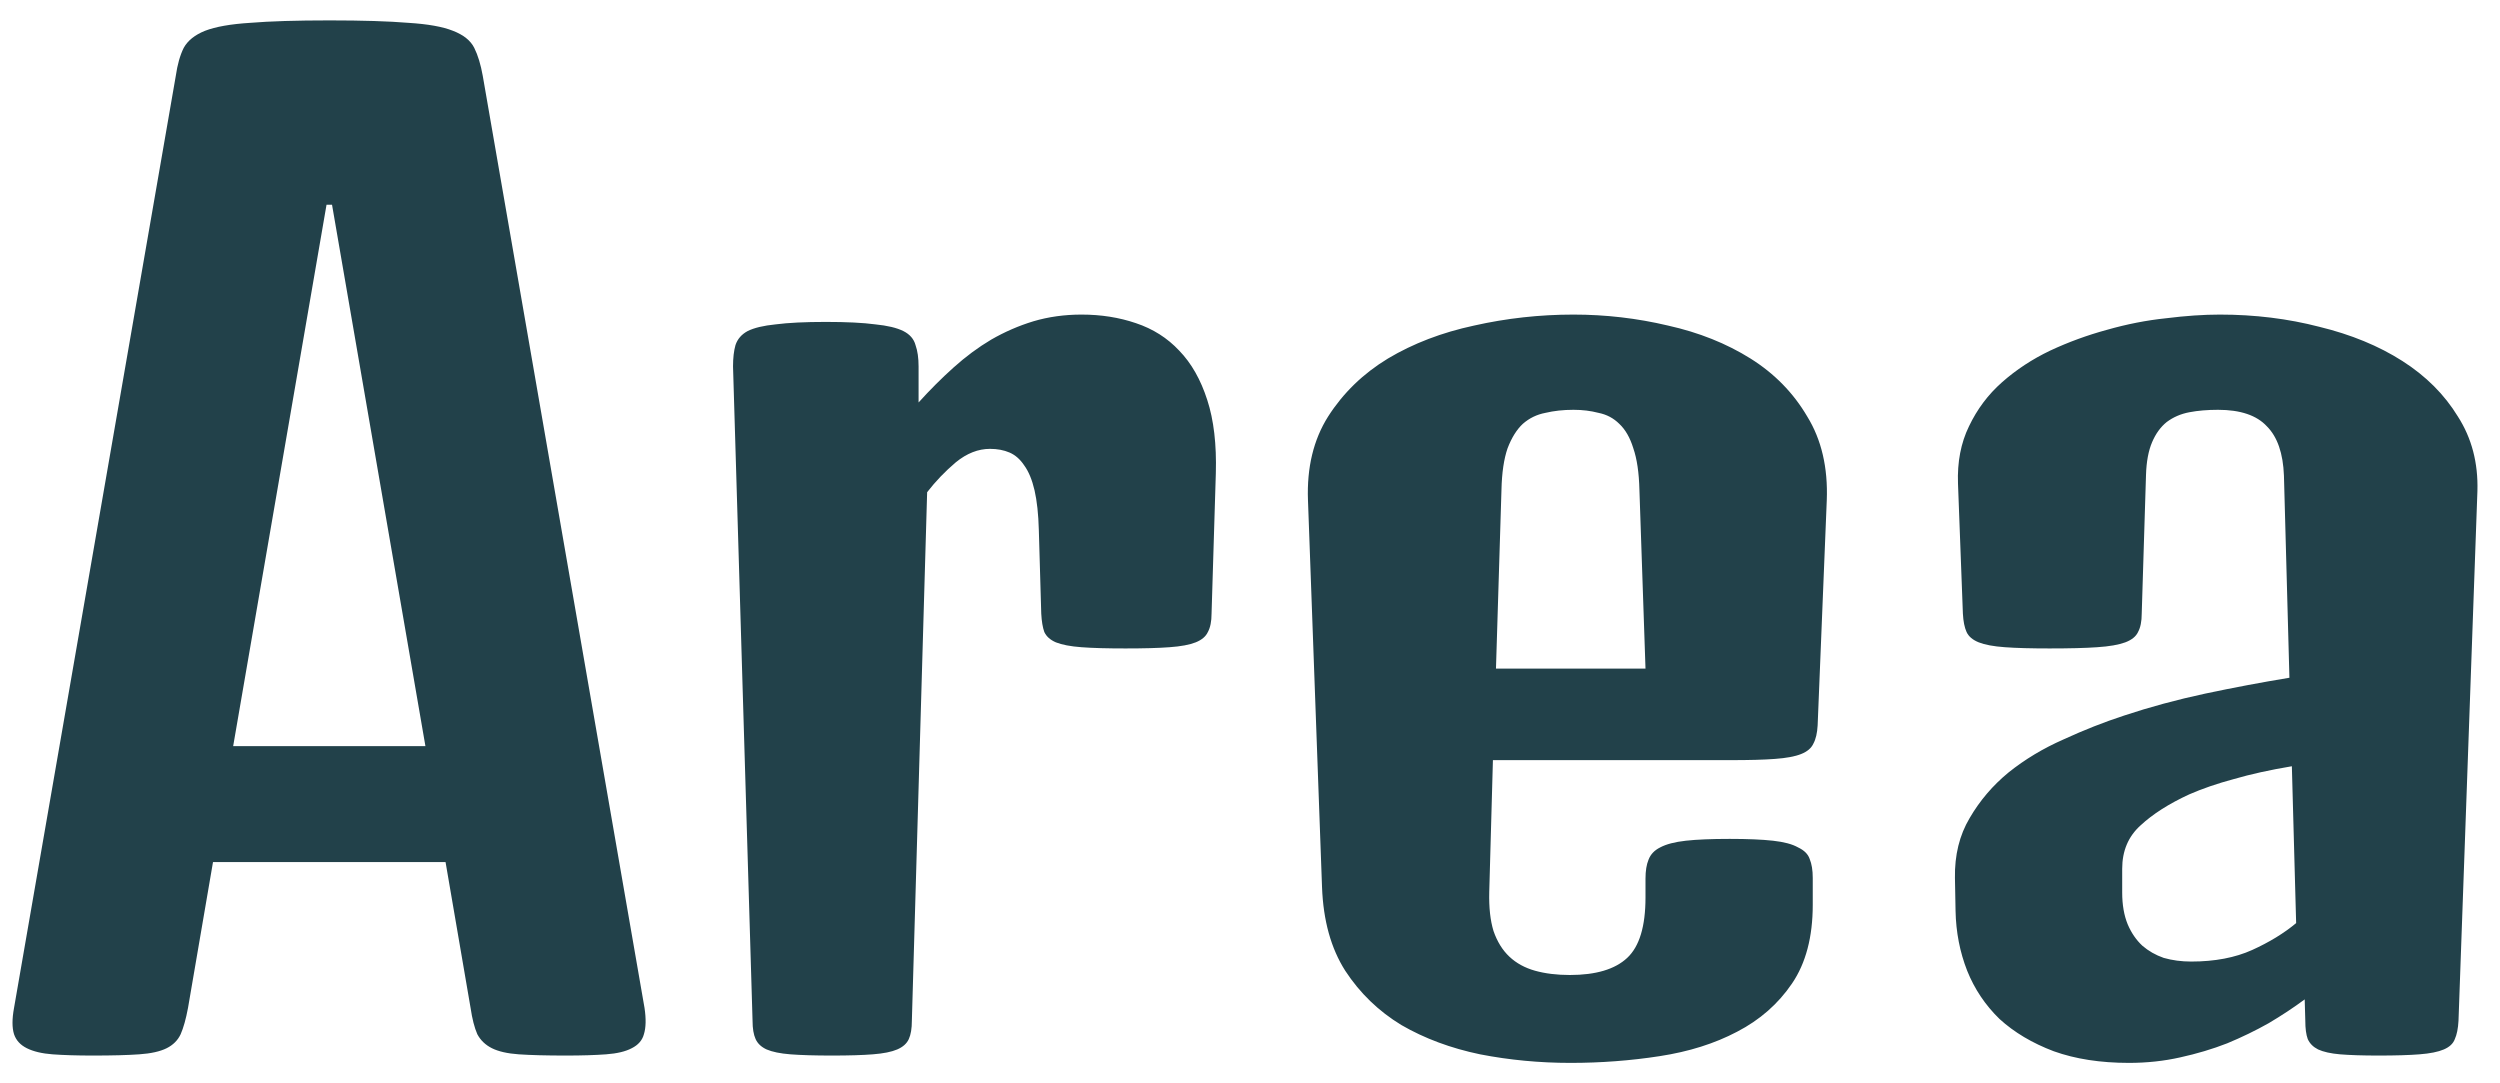 <svg width="90" height="39" viewBox="0 0 90 39" fill="none" xmlns="http://www.w3.org/2000/svg">
<path d="M6.328 2.734C6.387 2.324 6.482 1.987 6.614 1.723C6.76 1.459 7.017 1.254 7.383 1.108C7.764 0.961 8.306 0.866 9.009 0.822C9.712 0.764 10.664 0.734 11.865 0.734C13.052 0.734 13.997 0.764 14.7 0.822C15.403 0.866 15.938 0.961 16.304 1.108C16.685 1.254 16.941 1.459 17.073 1.723C17.205 1.987 17.307 2.324 17.38 2.734L23.203 36.286C23.262 36.682 23.254 36.997 23.181 37.231C23.123 37.451 22.976 37.619 22.742 37.736C22.522 37.853 22.214 37.927 21.819 37.956C21.423 37.985 20.94 38 20.369 38C19.666 38 19.102 37.985 18.677 37.956C18.267 37.927 17.944 37.853 17.71 37.736C17.476 37.619 17.3 37.451 17.183 37.231C17.08 36.997 17 36.682 16.941 36.286L16.04 31.035H7.668L6.768 36.286C6.694 36.682 6.606 36.997 6.504 37.231C6.401 37.451 6.233 37.619 5.999 37.736C5.764 37.853 5.435 37.927 5.01 37.956C4.6 37.985 4.043 38 3.34 38C2.769 38 2.285 37.985 1.89 37.956C1.509 37.927 1.201 37.853 0.967 37.736C0.732 37.619 0.579 37.451 0.505 37.231C0.432 36.997 0.432 36.682 0.505 36.286L6.328 2.734ZM15.315 26.86L11.953 7.37H11.755L8.394 26.86H15.315ZM26.389 13.193C26.389 12.885 26.419 12.629 26.477 12.424C26.55 12.204 26.697 12.036 26.916 11.918C27.151 11.801 27.488 11.721 27.927 11.677C28.381 11.618 28.982 11.589 29.729 11.589C30.476 11.589 31.069 11.618 31.509 11.677C31.948 11.721 32.285 11.801 32.52 11.918C32.754 12.036 32.9 12.204 32.959 12.424C33.032 12.629 33.069 12.885 33.069 13.193V14.489C33.479 14.035 33.897 13.618 34.321 13.237C34.761 12.841 35.215 12.504 35.684 12.226C36.167 11.948 36.672 11.728 37.2 11.567C37.742 11.406 38.32 11.325 38.935 11.325C39.639 11.325 40.291 11.428 40.891 11.633C41.506 11.838 42.026 12.168 42.451 12.622C42.891 13.076 43.227 13.669 43.462 14.401C43.696 15.119 43.799 15.998 43.77 17.038L43.616 22.092C43.616 22.37 43.572 22.59 43.484 22.751C43.411 22.912 43.264 23.037 43.044 23.125C42.825 23.212 42.51 23.271 42.1 23.3C41.704 23.33 41.177 23.344 40.518 23.344C39.858 23.344 39.331 23.33 38.935 23.3C38.54 23.271 38.232 23.212 38.013 23.125C37.808 23.037 37.669 22.912 37.595 22.751C37.537 22.59 37.5 22.37 37.485 22.092L37.398 19.081C37.383 18.51 37.331 18.034 37.244 17.653C37.156 17.273 37.031 16.972 36.87 16.752C36.724 16.533 36.548 16.379 36.343 16.291C36.138 16.203 35.903 16.159 35.64 16.159C35.215 16.159 34.805 16.32 34.409 16.643C34.028 16.965 33.684 17.324 33.377 17.719L32.827 36.748C32.827 37.026 32.791 37.246 32.717 37.407C32.644 37.568 32.505 37.692 32.3 37.78C32.095 37.868 31.802 37.927 31.421 37.956C31.055 37.985 30.564 38 29.949 38C29.334 38 28.835 37.985 28.455 37.956C28.088 37.927 27.803 37.868 27.598 37.78C27.407 37.692 27.275 37.568 27.202 37.407C27.129 37.246 27.092 37.026 27.092 36.748L26.389 13.193ZM47.087 18.005C47.044 16.833 47.285 15.83 47.812 14.995C48.355 14.145 49.072 13.449 49.966 12.907C50.874 12.365 51.907 11.97 53.064 11.721C54.236 11.457 55.43 11.325 56.645 11.325C57.803 11.325 58.938 11.457 60.051 11.721C61.165 11.97 62.153 12.365 63.018 12.907C63.882 13.449 64.563 14.145 65.061 14.995C65.574 15.83 65.808 16.833 65.764 18.005L65.435 26.113C65.42 26.391 65.369 26.611 65.281 26.772C65.207 26.933 65.061 27.058 64.841 27.145C64.622 27.233 64.307 27.292 63.897 27.321C63.501 27.351 62.974 27.365 62.315 27.365H53.745L53.613 32.111C53.599 32.668 53.65 33.137 53.767 33.518C53.899 33.898 54.089 34.206 54.338 34.44C54.587 34.675 54.895 34.843 55.261 34.946C55.627 35.048 56.045 35.1 56.514 35.1C57.451 35.1 58.14 34.895 58.579 34.484C59.019 34.074 59.238 33.349 59.238 32.309V31.628C59.238 31.35 59.275 31.123 59.348 30.947C59.421 30.756 59.56 30.61 59.766 30.507C59.985 30.39 60.293 30.31 60.688 30.266C61.084 30.222 61.611 30.2 62.27 30.2C62.915 30.2 63.435 30.222 63.831 30.266C64.226 30.31 64.526 30.39 64.731 30.507C64.951 30.61 65.09 30.749 65.149 30.925C65.222 31.101 65.259 31.328 65.259 31.606V32.573C65.259 33.73 65.01 34.675 64.512 35.407C64.014 36.14 63.355 36.718 62.534 37.143C61.728 37.568 60.798 37.861 59.744 38.022C58.704 38.183 57.634 38.264 56.536 38.264C55.422 38.264 54.338 38.161 53.284 37.956C52.229 37.736 51.284 37.385 50.449 36.901C49.629 36.403 48.955 35.752 48.428 34.946C47.915 34.14 47.637 33.137 47.593 31.936L47.087 18.005ZM59.238 24.069L59.019 17.631C59.004 17.016 58.931 16.518 58.799 16.137C58.682 15.756 58.513 15.463 58.294 15.258C58.088 15.053 57.839 14.921 57.546 14.863C57.268 14.79 56.968 14.753 56.645 14.753C56.279 14.753 55.942 14.79 55.635 14.863C55.327 14.921 55.056 15.053 54.822 15.258C54.602 15.463 54.419 15.756 54.273 16.137C54.141 16.518 54.067 17.016 54.053 17.631L53.855 24.069H59.238ZM70.378 31.606C70.364 30.786 70.54 30.068 70.906 29.453C71.272 28.823 71.741 28.273 72.312 27.805C72.898 27.336 73.557 26.94 74.29 26.618C75.022 26.281 75.747 25.996 76.465 25.761C77.388 25.454 78.362 25.19 79.387 24.97C80.427 24.75 81.438 24.56 82.419 24.399L82.222 17.126C82.192 16.32 81.987 15.727 81.606 15.346C81.24 14.951 80.654 14.753 79.849 14.753C79.468 14.753 79.124 14.782 78.816 14.841C78.508 14.899 78.237 15.017 78.003 15.192C77.783 15.368 77.607 15.61 77.476 15.918C77.344 16.225 77.27 16.621 77.256 17.104L77.102 22.092C77.102 22.37 77.058 22.59 76.97 22.751C76.897 22.912 76.743 23.037 76.509 23.125C76.274 23.212 75.938 23.271 75.498 23.3C75.073 23.33 74.502 23.344 73.784 23.344C73.125 23.344 72.59 23.33 72.18 23.3C71.77 23.271 71.455 23.212 71.235 23.125C71.016 23.037 70.869 22.912 70.796 22.751C70.723 22.59 70.679 22.37 70.664 22.092L70.488 17.412C70.459 16.635 70.591 15.947 70.884 15.346C71.177 14.731 71.572 14.204 72.07 13.764C72.583 13.31 73.162 12.929 73.806 12.622C74.465 12.314 75.147 12.065 75.85 11.874C76.567 11.669 77.278 11.53 77.981 11.457C78.684 11.369 79.329 11.325 79.915 11.325C81.174 11.325 82.368 11.472 83.496 11.765C84.639 12.043 85.635 12.453 86.484 12.995C87.334 13.537 88.001 14.204 88.484 14.995C88.982 15.771 89.216 16.665 89.187 17.675L88.506 36.748C88.491 37.026 88.447 37.246 88.374 37.407C88.315 37.568 88.184 37.692 87.978 37.78C87.773 37.868 87.481 37.927 87.1 37.956C86.733 37.985 86.243 38 85.627 38C85.056 38 84.595 37.985 84.243 37.956C83.906 37.927 83.643 37.868 83.452 37.78C83.276 37.692 83.152 37.568 83.079 37.407C83.02 37.246 82.991 37.026 82.991 36.748L82.969 35.978C82.573 36.272 82.141 36.557 81.672 36.835C81.204 37.099 80.706 37.341 80.178 37.56C79.651 37.766 79.087 37.934 78.486 38.066C77.9 38.198 77.285 38.264 76.641 38.264C75.615 38.264 74.714 38.124 73.938 37.846C73.162 37.553 72.51 37.165 71.982 36.682C71.47 36.184 71.082 35.605 70.818 34.946C70.554 34.272 70.415 33.554 70.4 32.792L70.378 31.606ZM76.399 32.133C76.399 32.573 76.465 32.954 76.597 33.276C76.728 33.584 76.904 33.84 77.124 34.045C77.344 34.235 77.6 34.382 77.893 34.484C78.201 34.572 78.53 34.616 78.882 34.616C79.731 34.616 80.464 34.477 81.079 34.199C81.694 33.92 82.222 33.598 82.661 33.232L82.507 27.585C81.716 27.717 81.02 27.871 80.42 28.046C79.819 28.207 79.285 28.391 78.816 28.596C78.084 28.933 77.498 29.306 77.058 29.716C76.619 30.112 76.399 30.632 76.399 31.276V32.133Z" fill="#22414A"/>
</svg>
